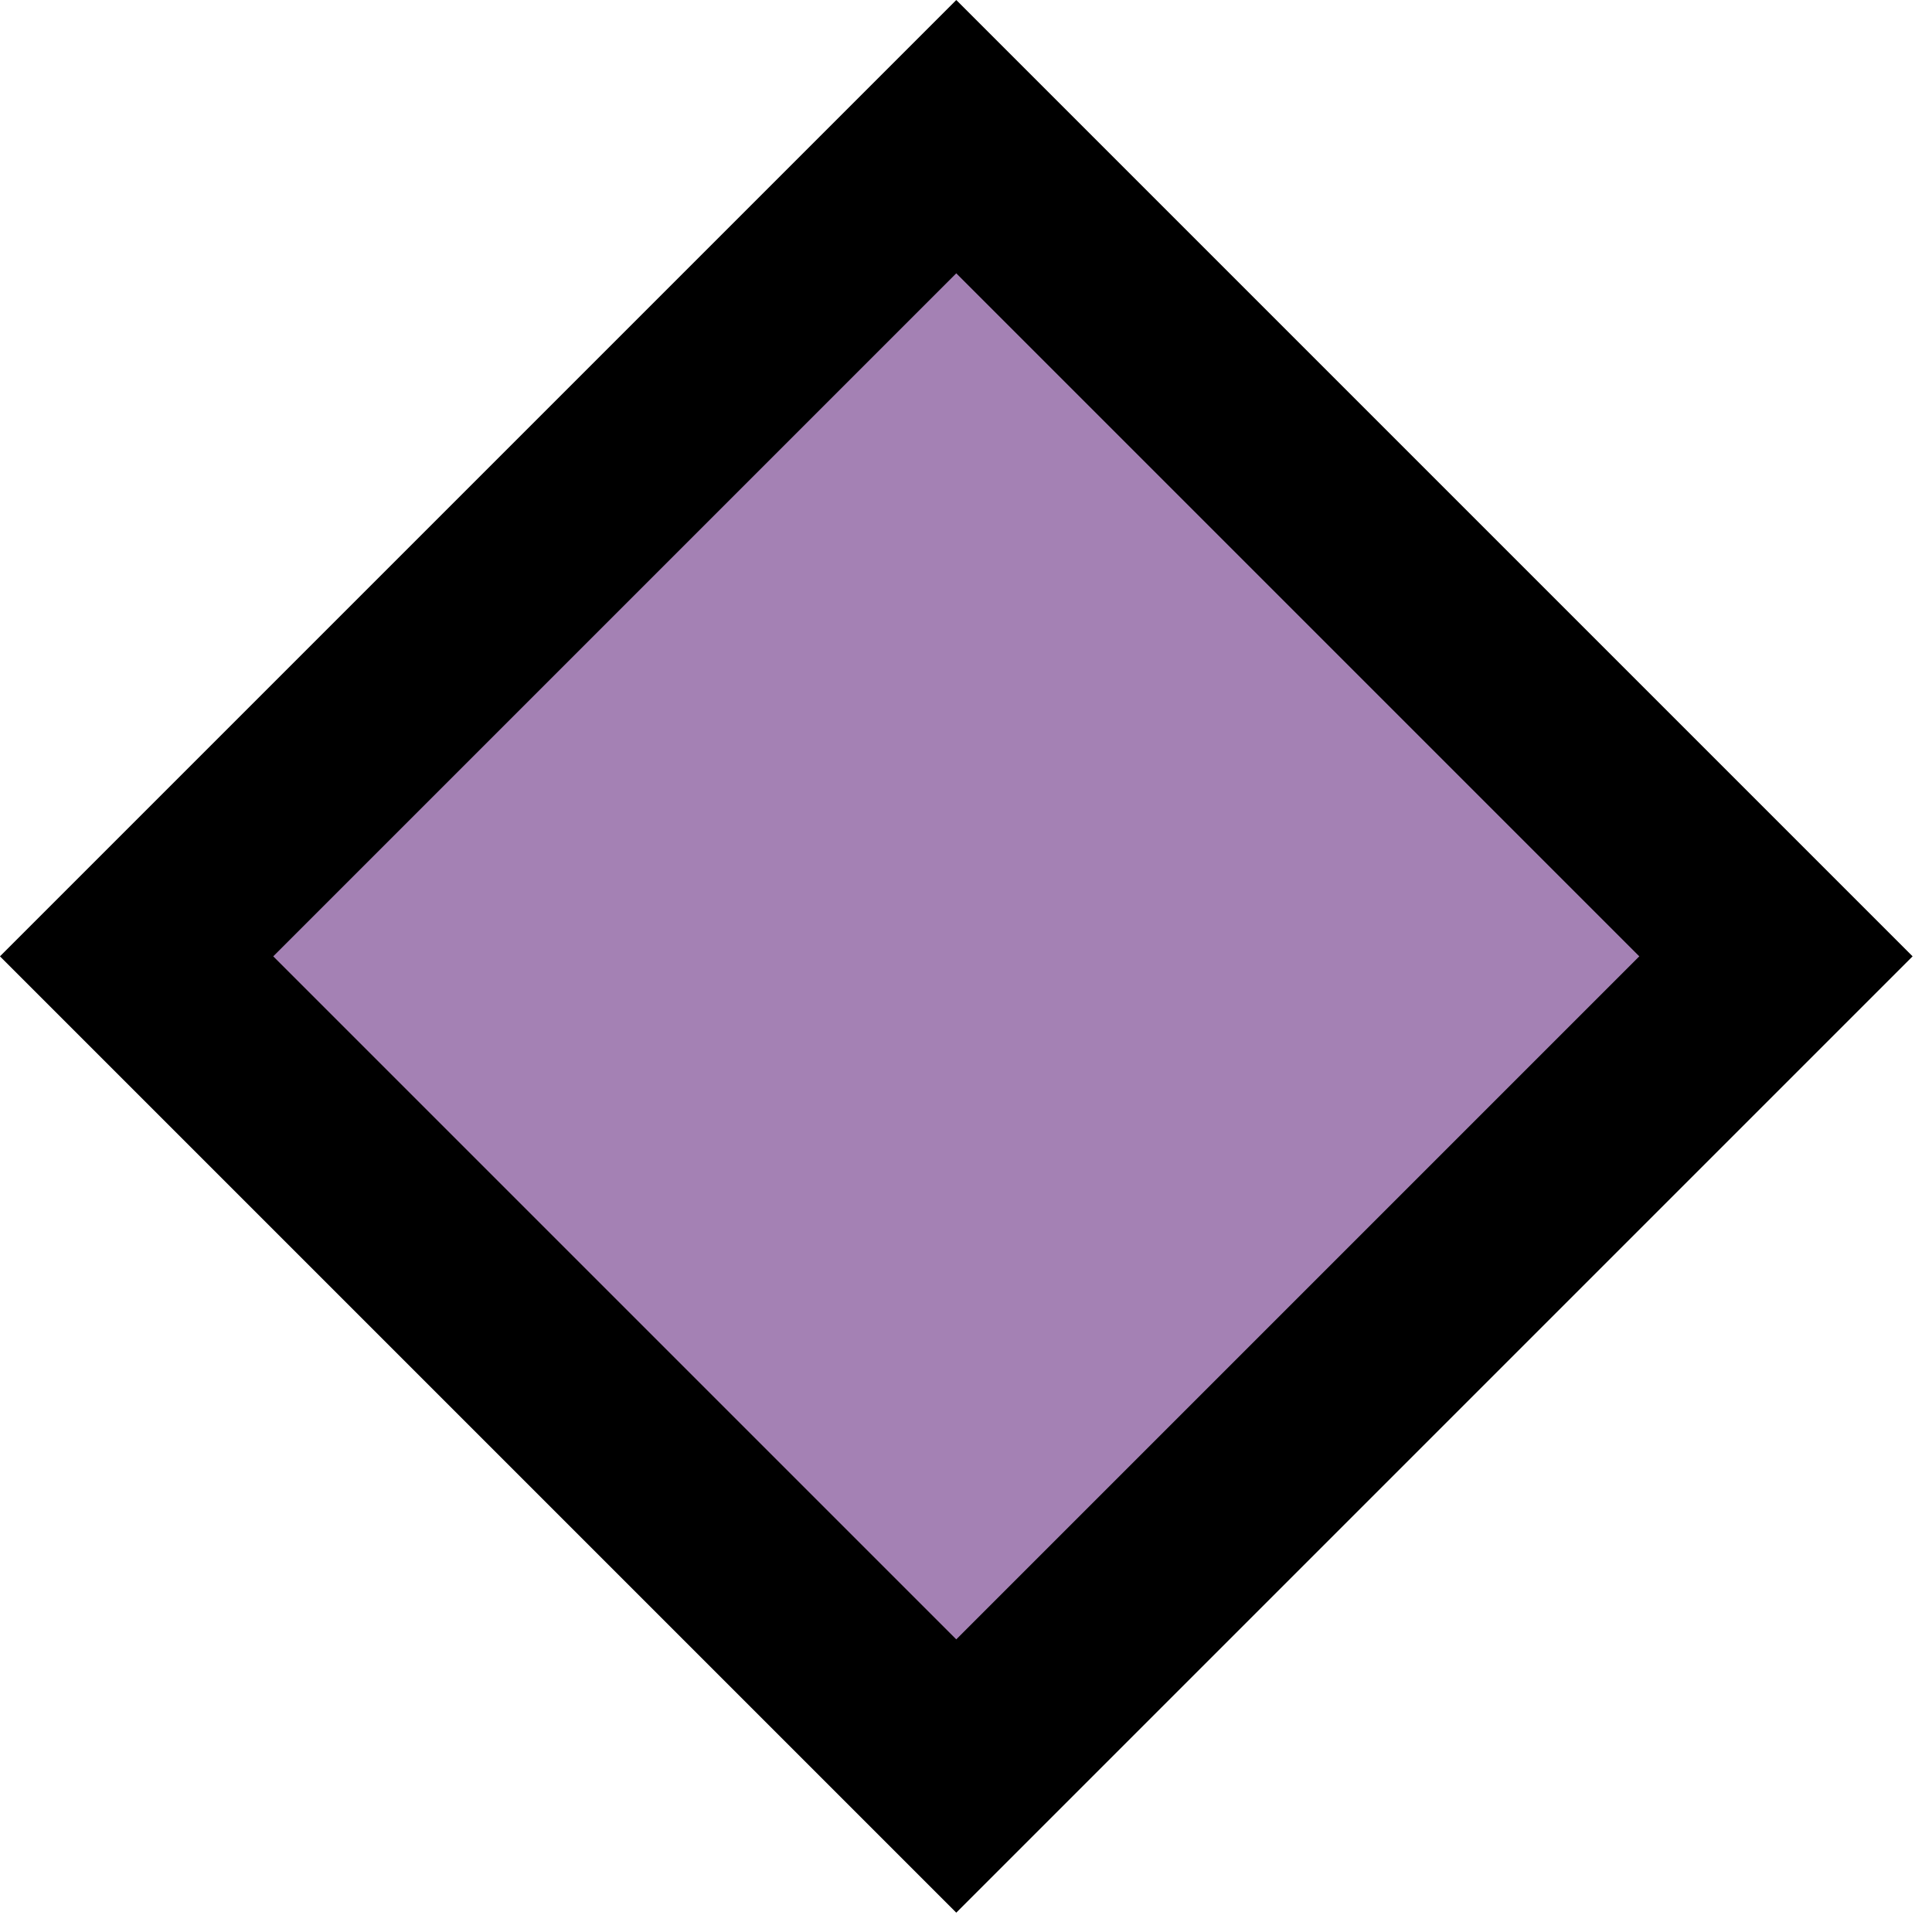 <svg width="10" height="10" viewBox="0 0 10 10" fill="none" xmlns="http://www.w3.org/2000/svg">
<rect x="0.707" y="4.95" width="6" height="6" transform="rotate(-45 0.707 4.95)" fill="#A481B4"/>
<rect x="0.707" y="4.95" width="6" height="6" transform="rotate(-45 0.707 4.95)" stroke="black"/>
<rect x="0.707" y="4.95" width="6" height="6" transform="rotate(-45 0.707 4.95)" stroke="black" stroke-opacity="0.2"/>
</svg>
